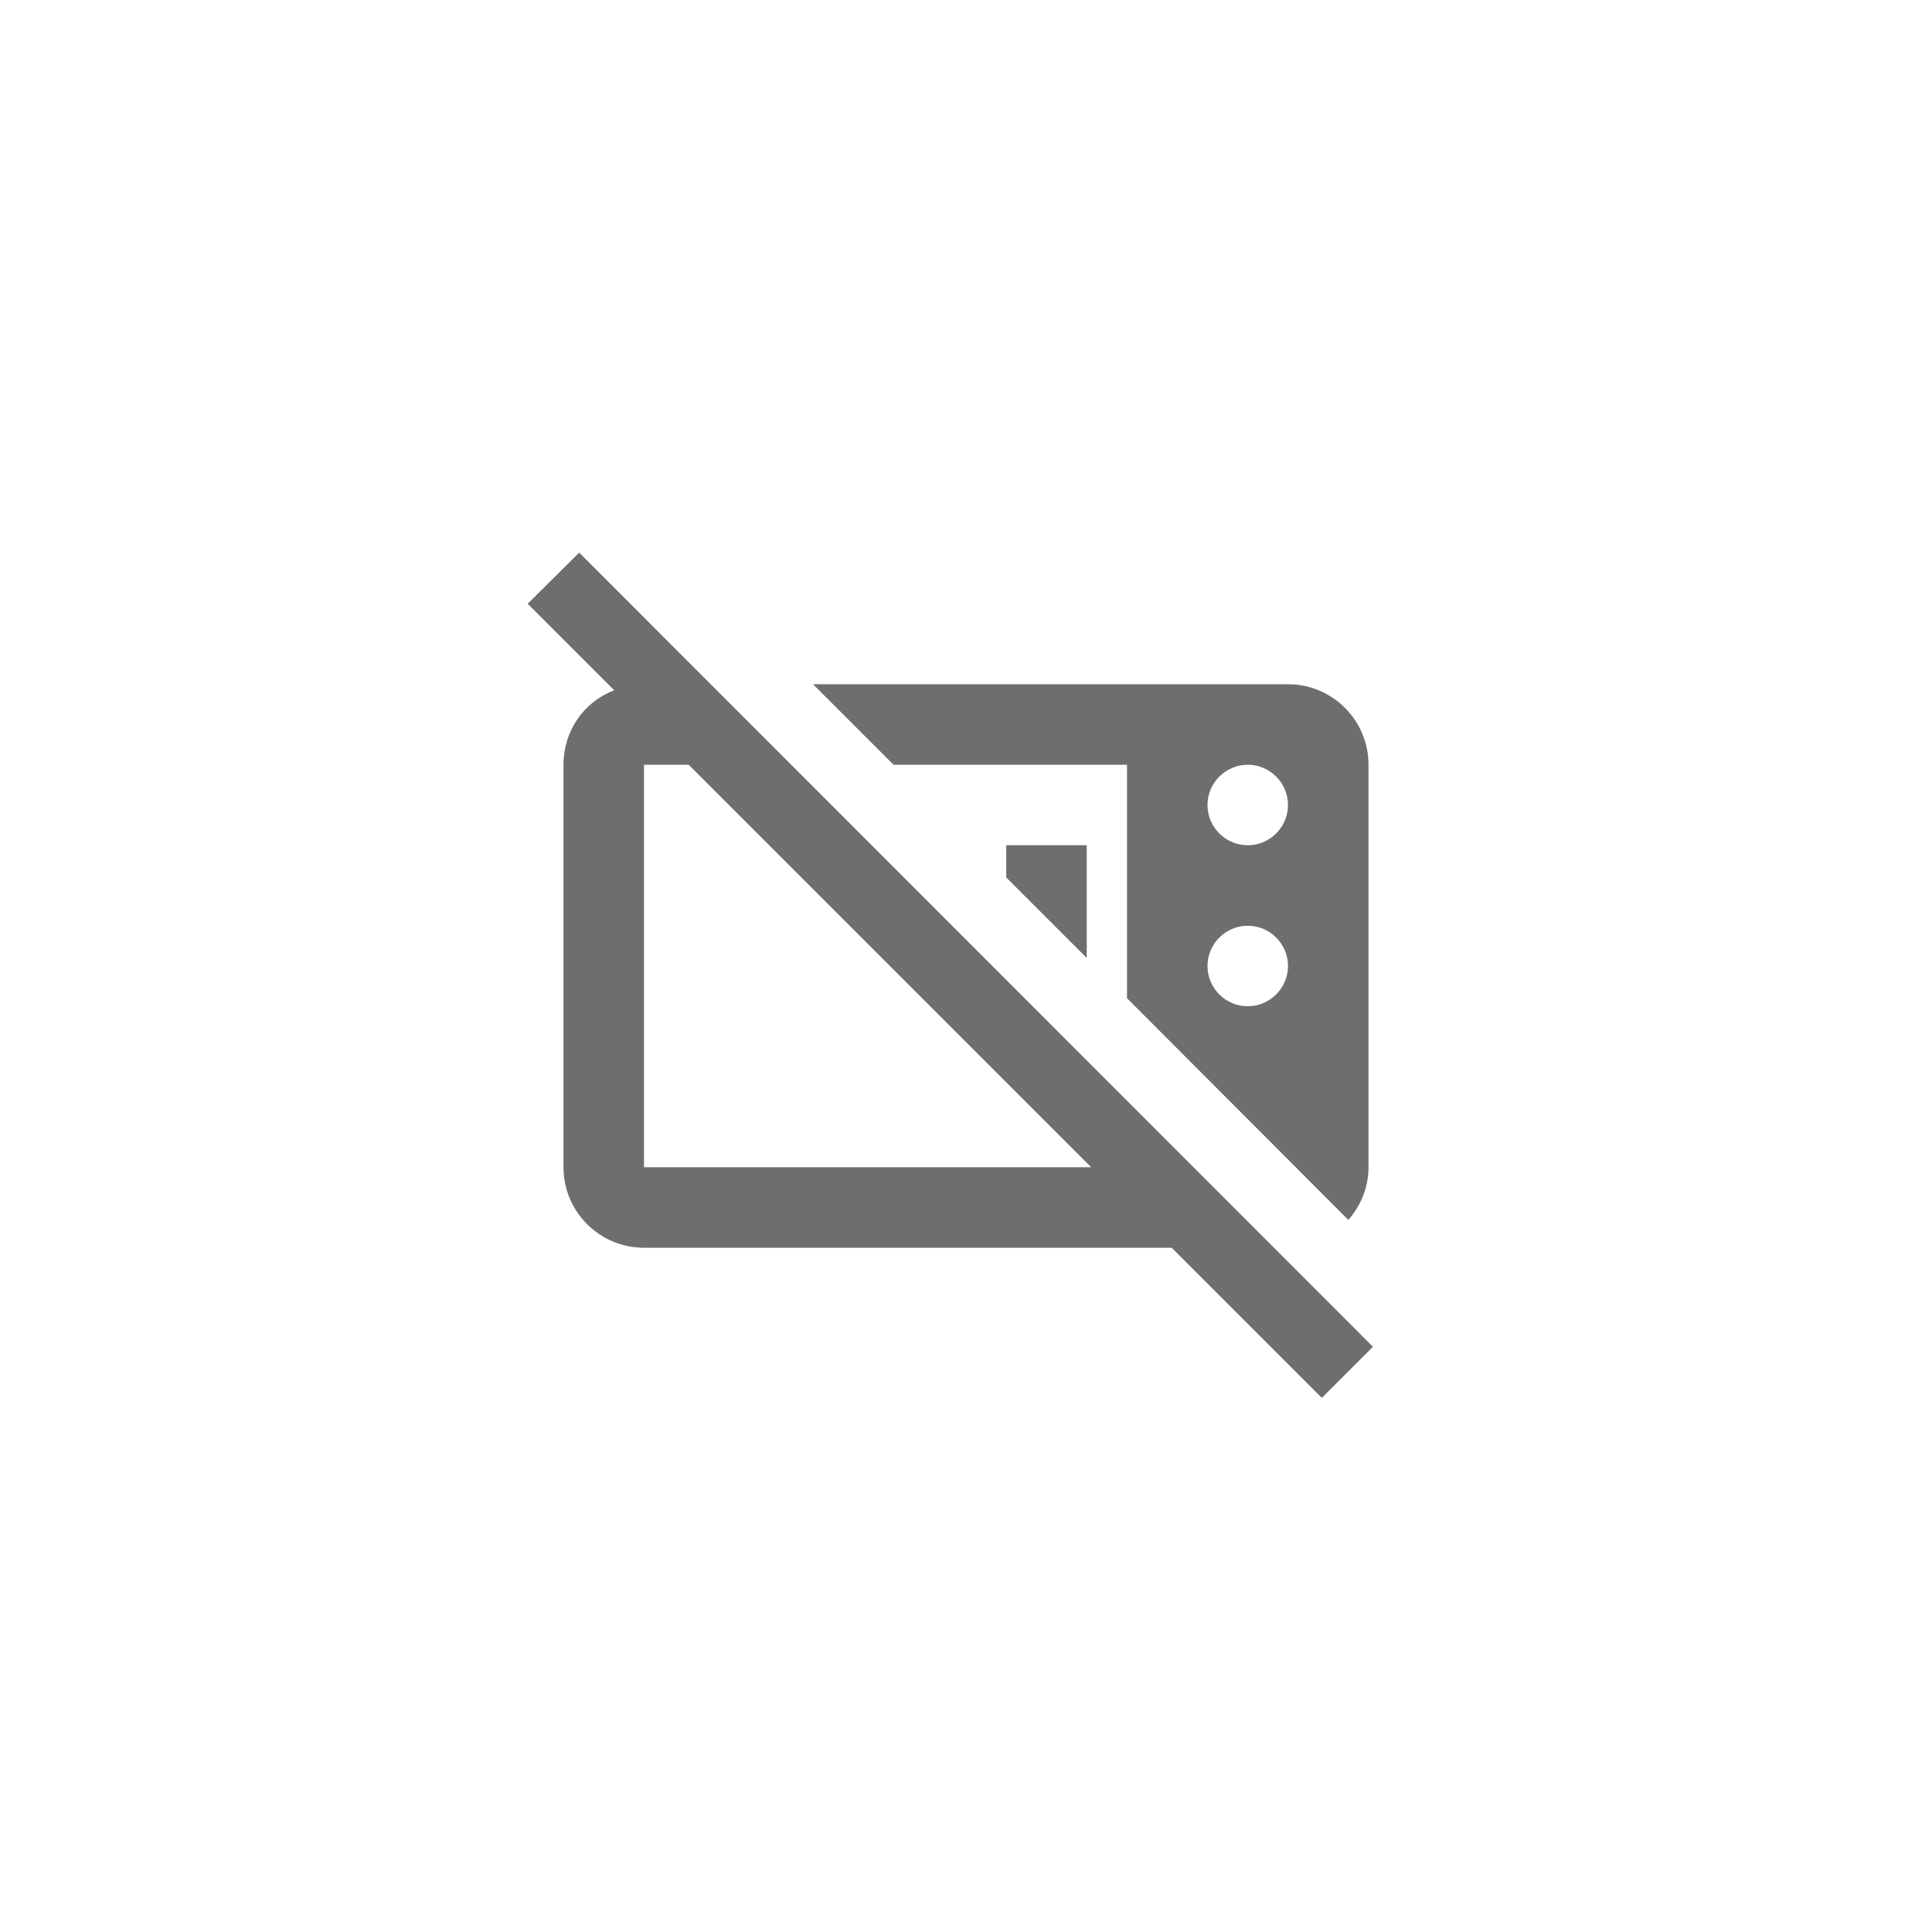 <svg xmlns="http://www.w3.org/2000/svg" viewBox="0 0 24 24" fill="#6e6e6e"><path transform="scale(0.5) translate(12 12)" d="M22.11 21.46L2.39 1.73L1.11 3L3.26 5.15C2.5 5.44 2 6.16 2 7V17C2 18.11 2.9 19 4 19H17.11L20.84 22.73L22.11 21.46M4 17V7H5.11L15.11 17H4M16 7V12.8L21.5 18.31C21.81 17.95 22 17.5 22 17V7C22 5.9 21.11 5 20 5H8.2L10.2 7H16M19 7C19.55 7 20 7.45 20 8S19.55 9 19 9 18 8.55 18 8 18.45 7 19 7M19 11C19.55 11 20 11.45 20 12S19.55 13 19 13 18 12.55 18 12 18.45 11 19 11M13 9.8V9H15V11.8L13 9.8Z"/></svg>